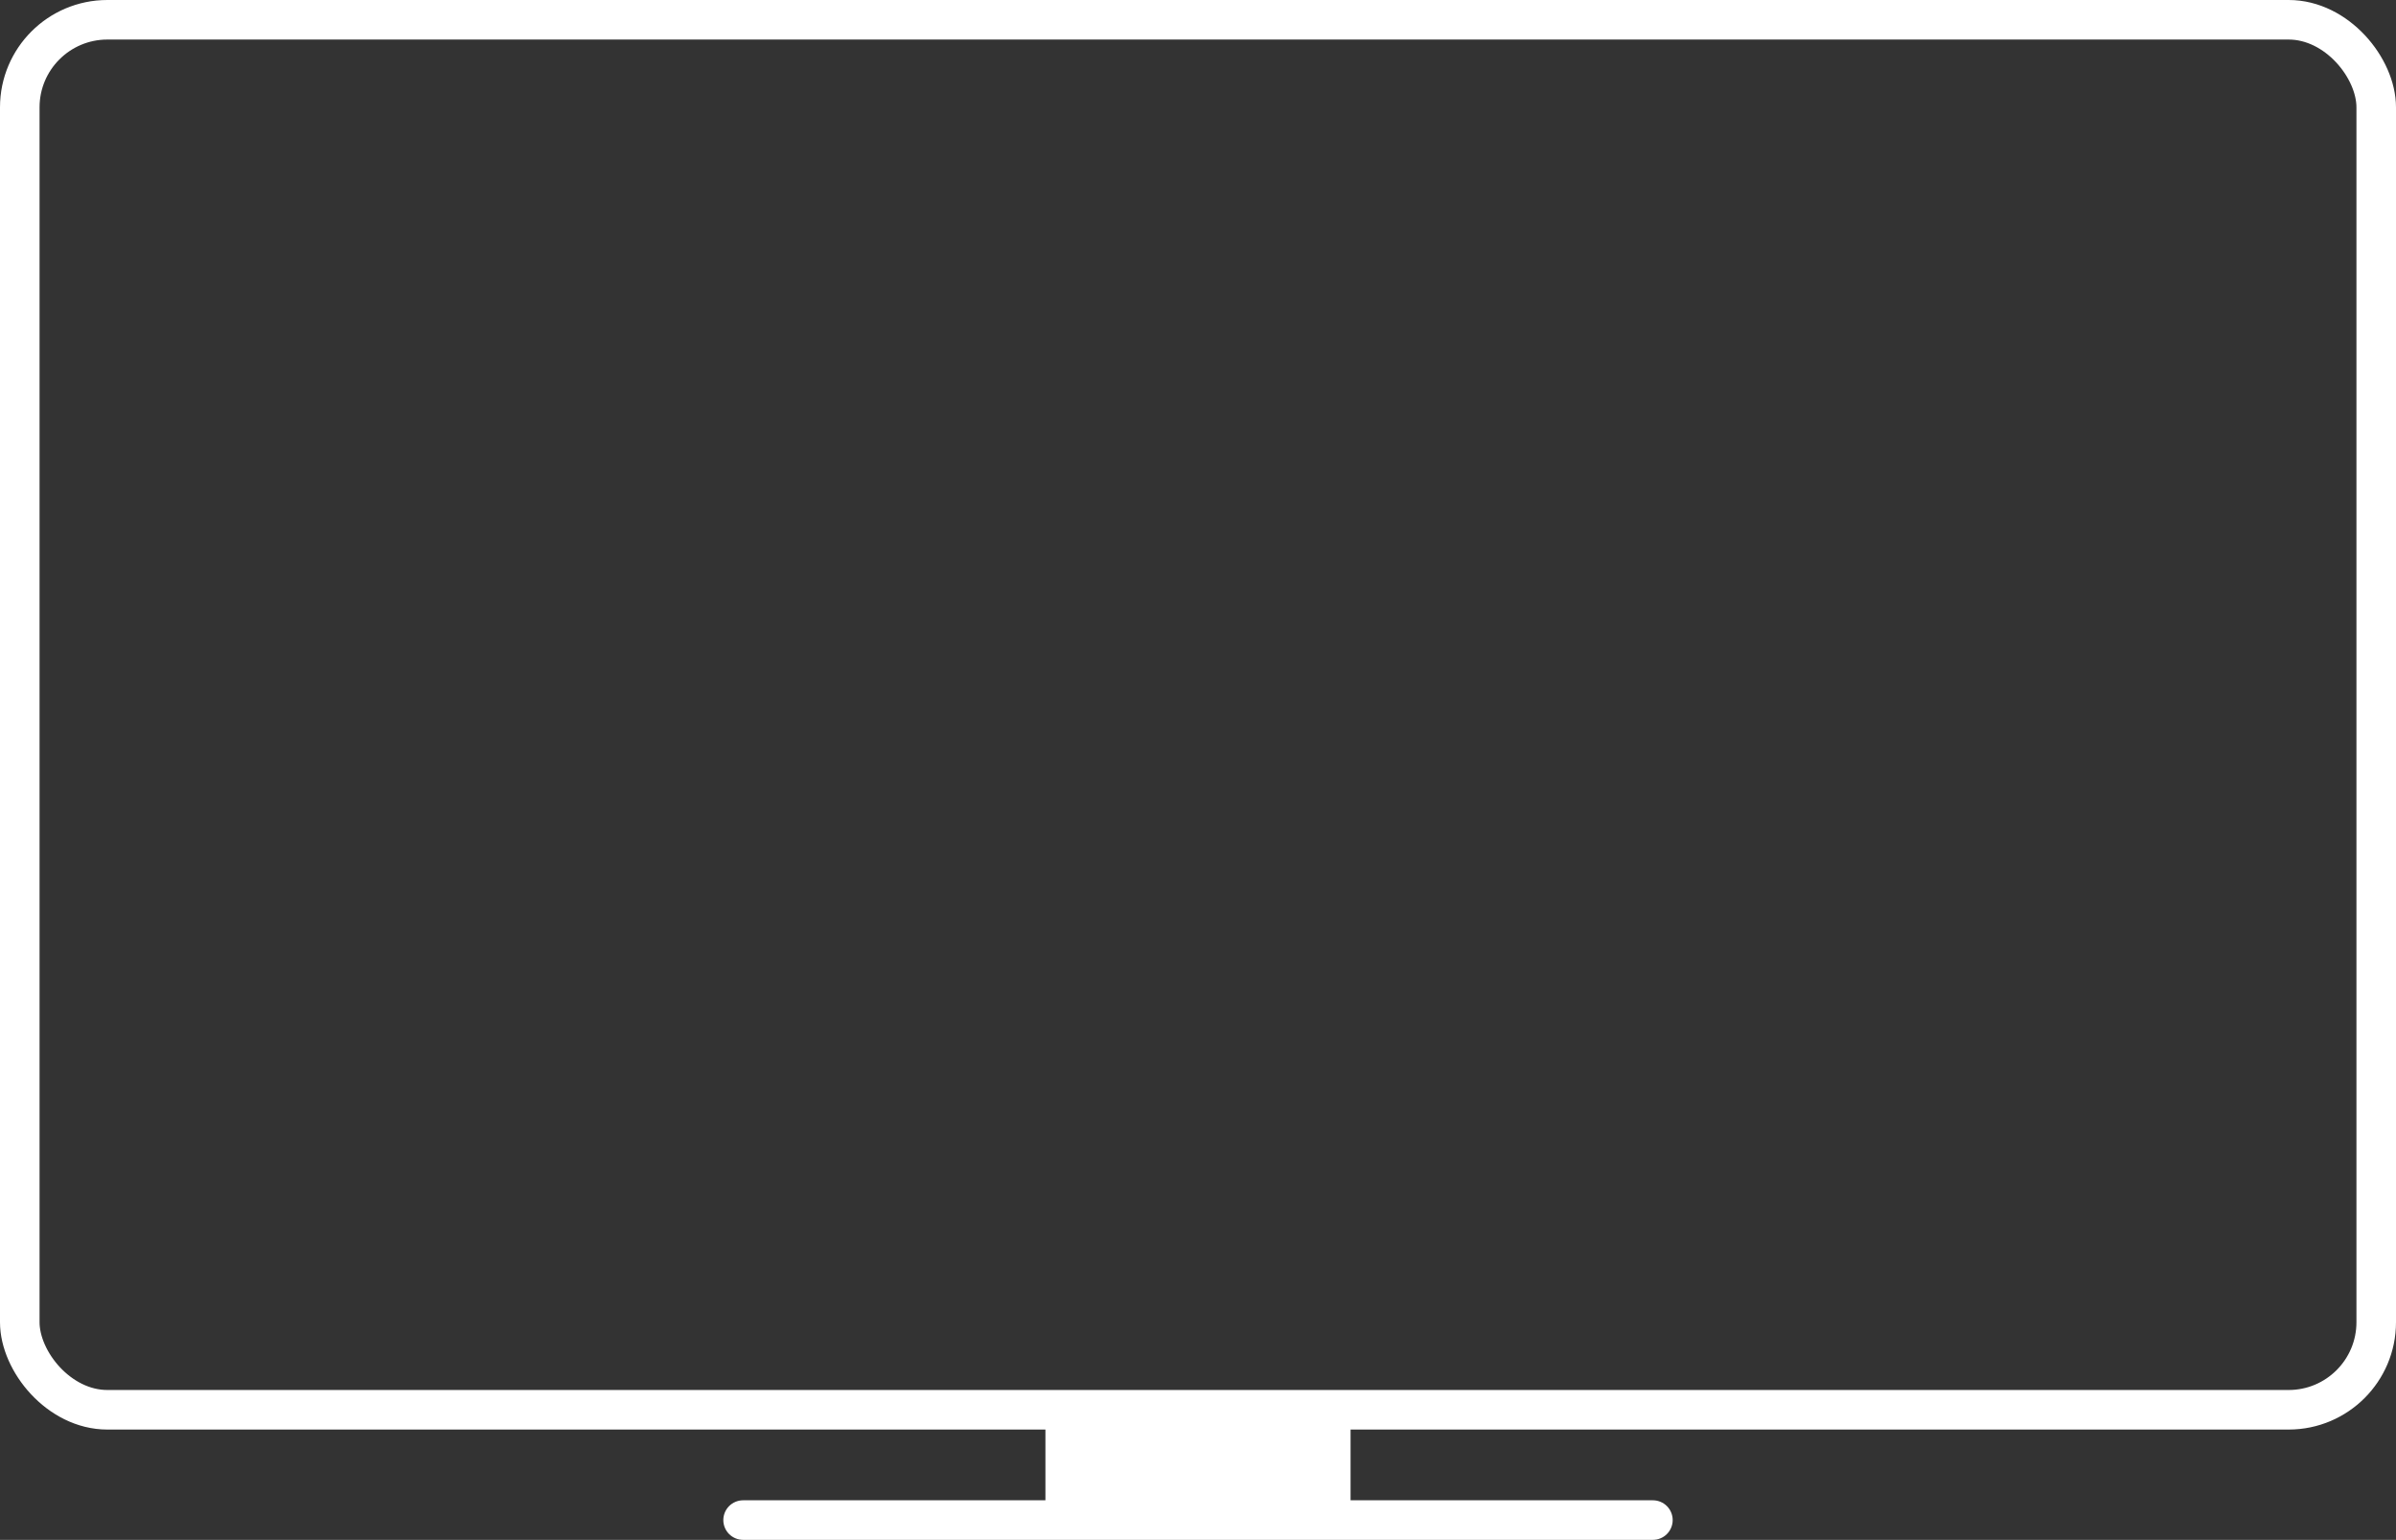<svg xmlns="http://www.w3.org/2000/svg" width="424" height="272.52" viewBox="0 0 424 272.52"><rect x="0" y="0" width="424" height="272.52" fill="#333333" stroke="none"/><g fill="none" stroke="#fff" stroke-width="7"><rect width="424" height="253" rx="19" stroke="none"/><rect x="3.5" y="3.5" width="417" height="246" rx="15.5" fill="none"/></g><line x2="161" transform="translate(131.5 269.02)" fill="none" stroke="#fff" stroke-linecap="round" stroke-width="7"/><rect width="54" height="22" transform="translate(185 249)" fill="#fff"/></svg>